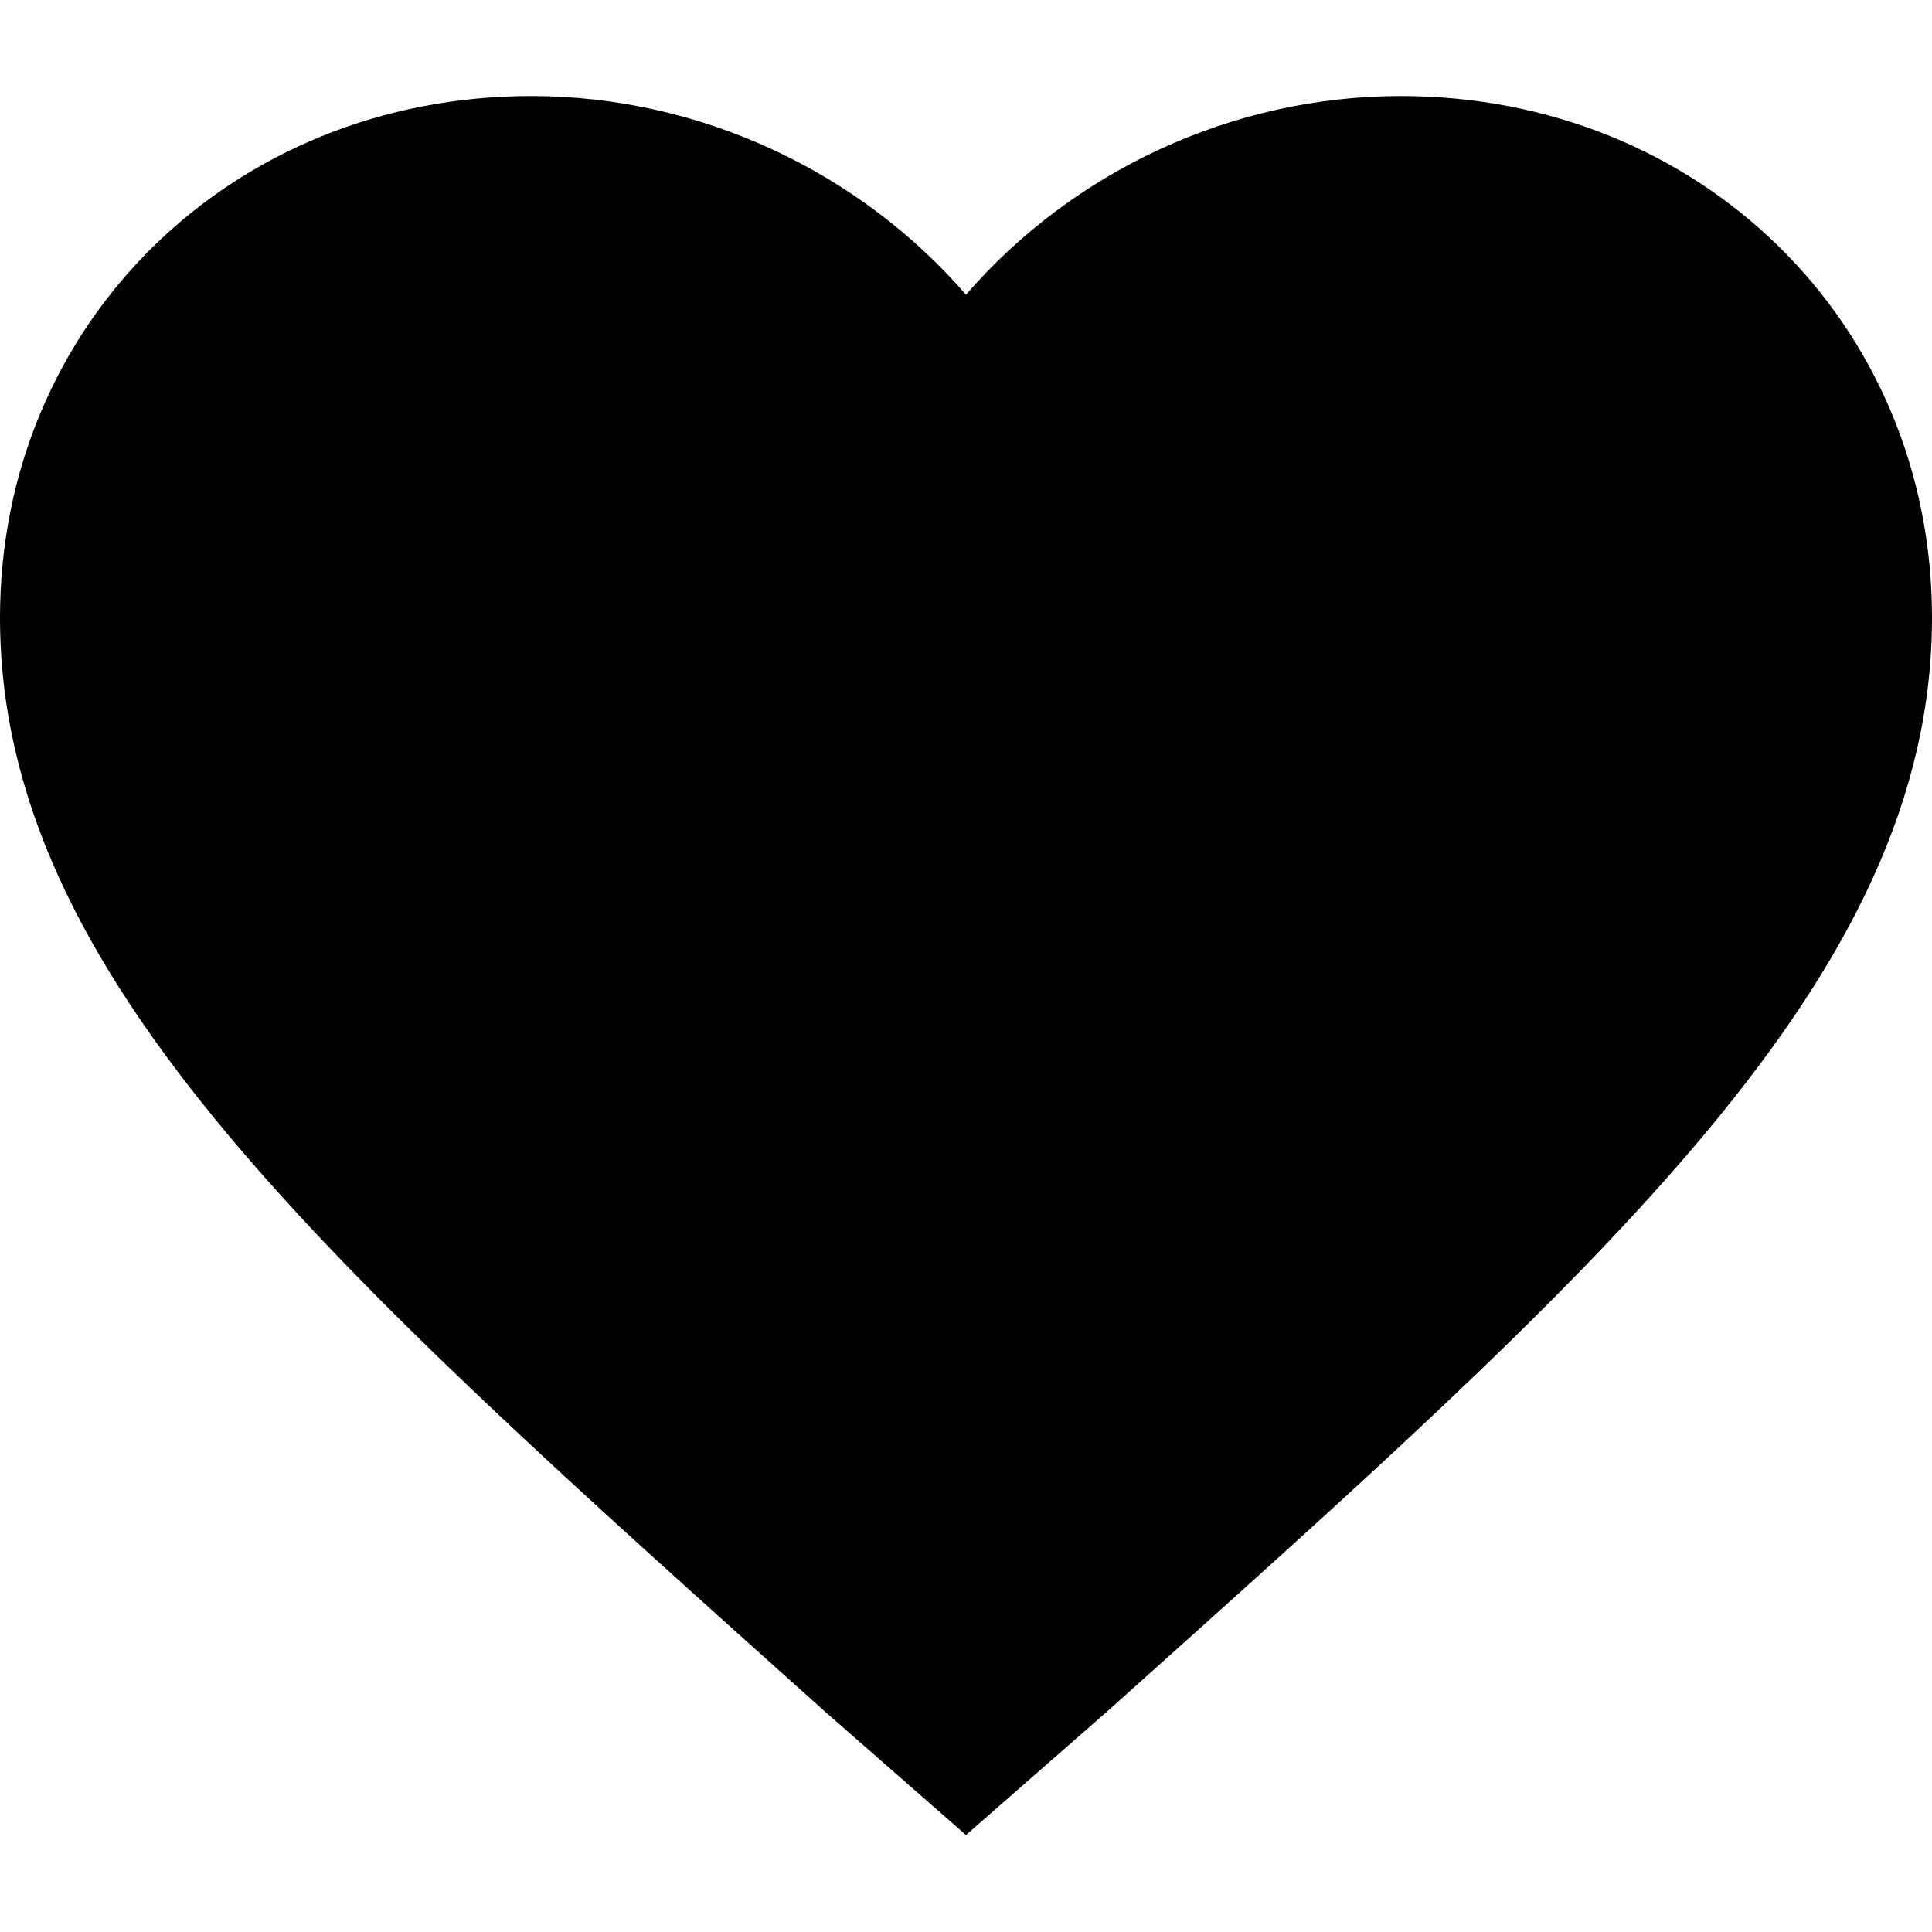 <svg viewBox="0 0 1024 1024"><path d="M742.4 50.9c-89.6 0-174 40.1-230.4 105.3C455.6 91.1 371.2 50.9 281.6 50.9 122.8 50.9 0 171.4 0 327.3c0 190.8 174 343.9 437.5 580.1l74.5 65.2 74.5-65.2c263.6-236.2 437.5-389.2 437.5-580.1 0-155.9-122.7-276.4-281.6-276.4z m0 0" p-id="3307"></path></svg>